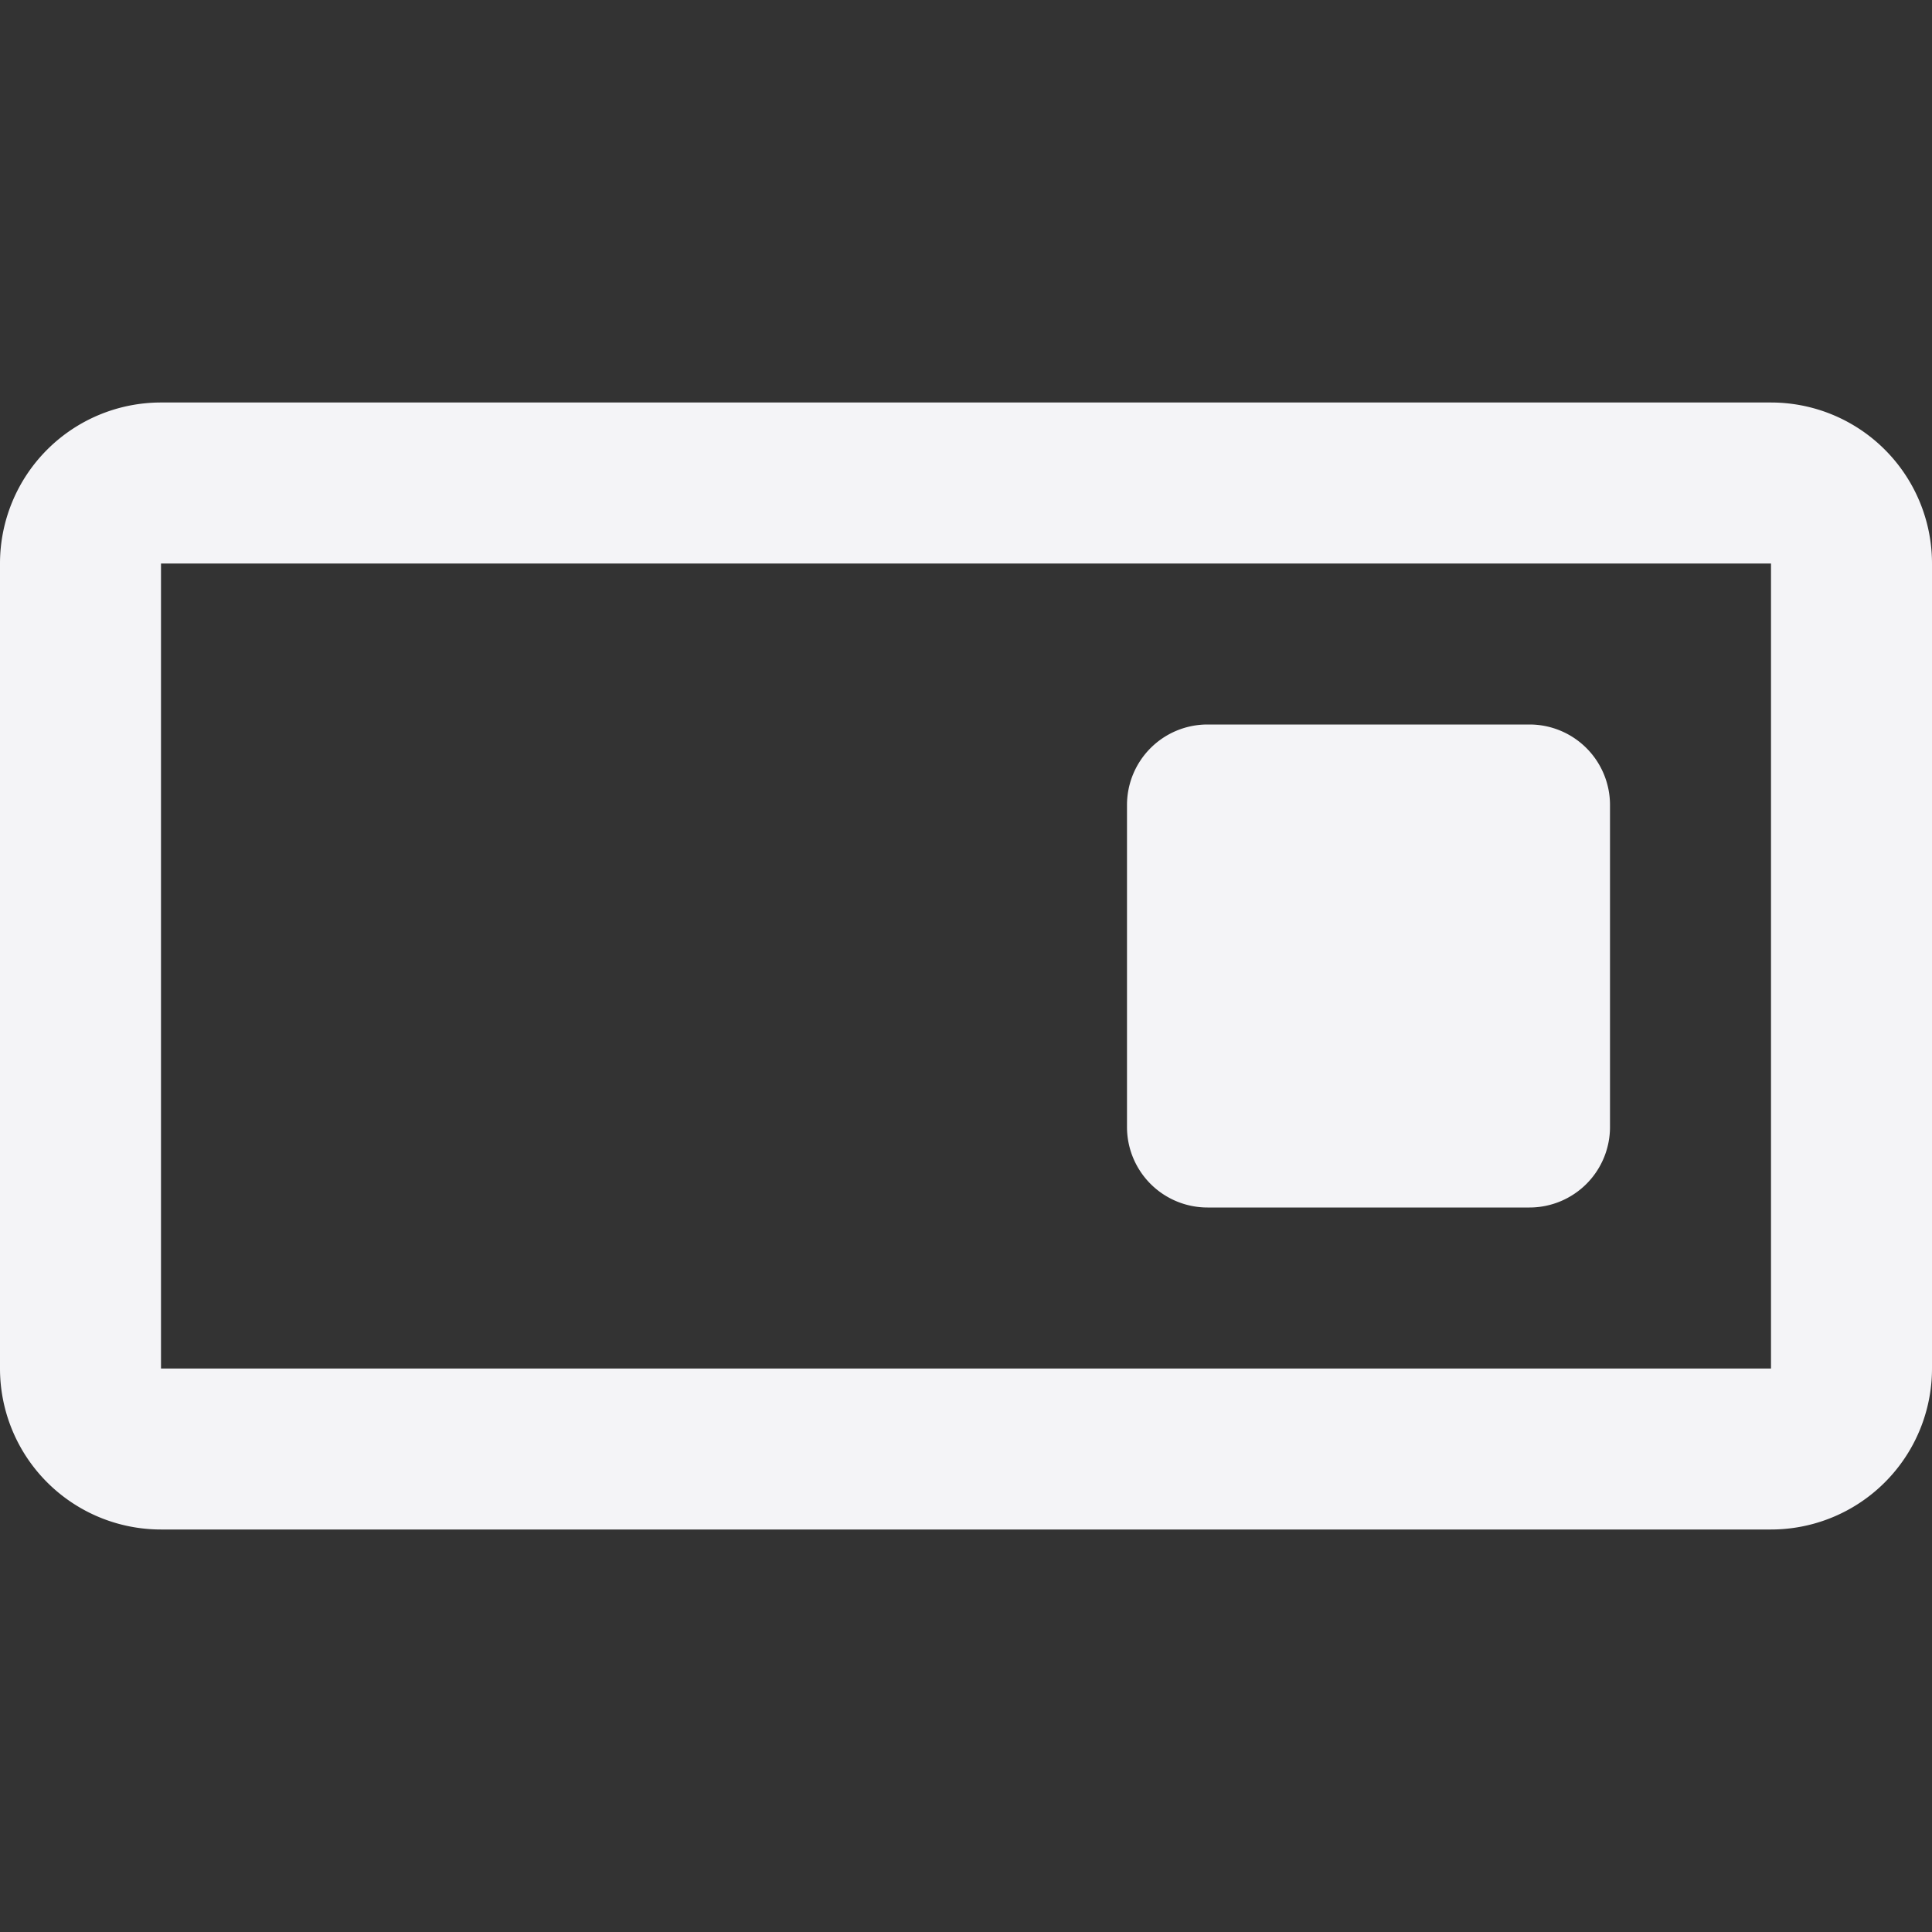 <svg fill="none" height="24" width="24" xmlns="http://www.w3.org/2000/svg"><rect width="100%" height="100%" fill="#333333" stroke="none"/><g fill="#f4f4f7"><path d="m15 9a1 1 0 0 0 -1 1v4a1 1 0 0 0 1 1h4a1 1 0 0 0 1-1v-4a1 1 0 0 0 -1-1z"/><path clip-rule="evenodd" d="m0 7a2 2 0 0 1 2-2h20a2 2 0 0 1 2 2v10a2 2 0 0 1 -2 2h-20a2 2 0 0 1 -2-2zm2 0h20v10h-20z" fill-rule="evenodd"/></g></svg>